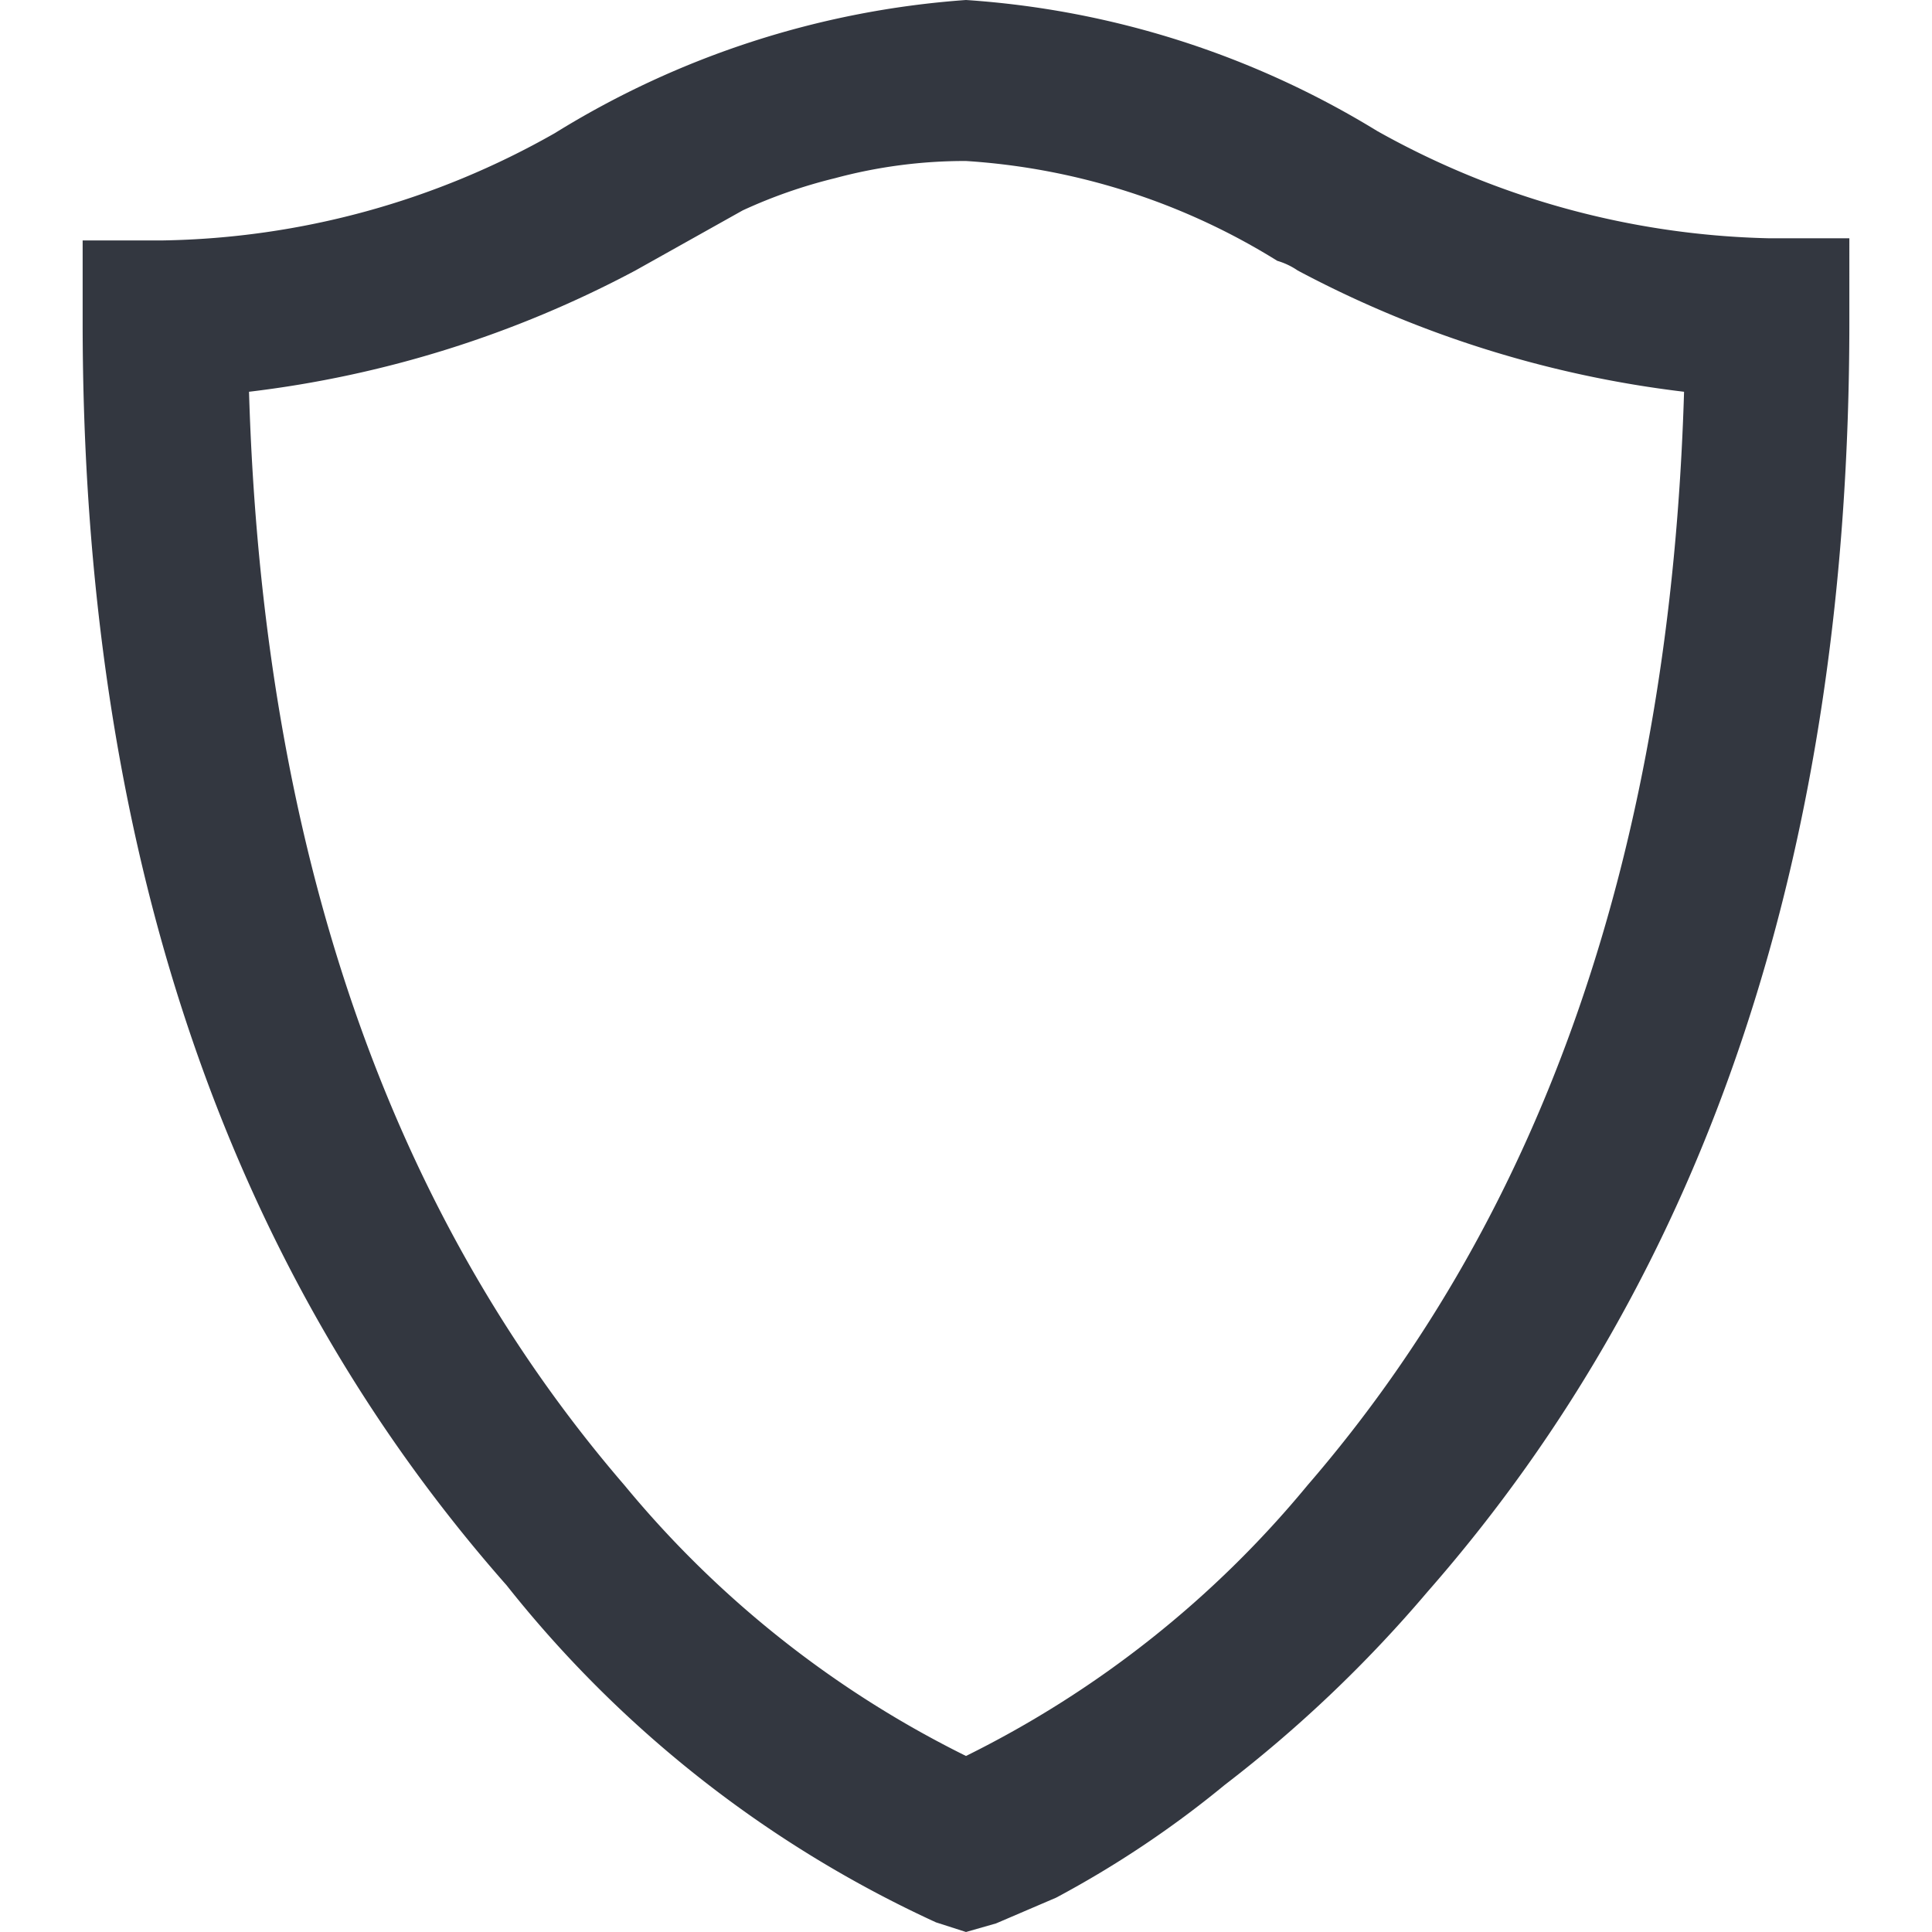 <svg xmlns="http://www.w3.org/2000/svg" viewBox="0 0 18 18"><defs><style>.a{fill:#333740;}</style></defs><title>MOS icons NEW</title><path class="a" d="M9,0a8.4,8.4,0,0,1,3.83,1.22,7.81,7.81,0,0,0,3.65,1h.75V3q0,7.35-3.93,11.83a12.27,12.27,0,0,1-1.89,1.8,9.53,9.53,0,0,1-1.57,1.05l-.56.24L9,18l-.28-.09a10.9,10.9,0,0,1-4-3.14Q.77,10.29.77,3V2.24h.75a7.63,7.63,0,0,0,3.65-1A8.4,8.4,0,0,1,9,0ZM9,1.5a4.65,4.65,0,0,0-1.22.16,4.71,4.71,0,0,0-.86.3l-1,.56a10.23,10.23,0,0,1-3.6,1.13Q2.51,10,5.82,13.84A9.69,9.69,0,0,0,9,16.36a9.69,9.69,0,0,0,3.18-2.52Q15.5,10,15.69,3.65a10.23,10.23,0,0,1-3.6-1.13.67.67,0,0,0-.19-.09A6.24,6.24,0,0,0,9,1.5Z"/></svg>